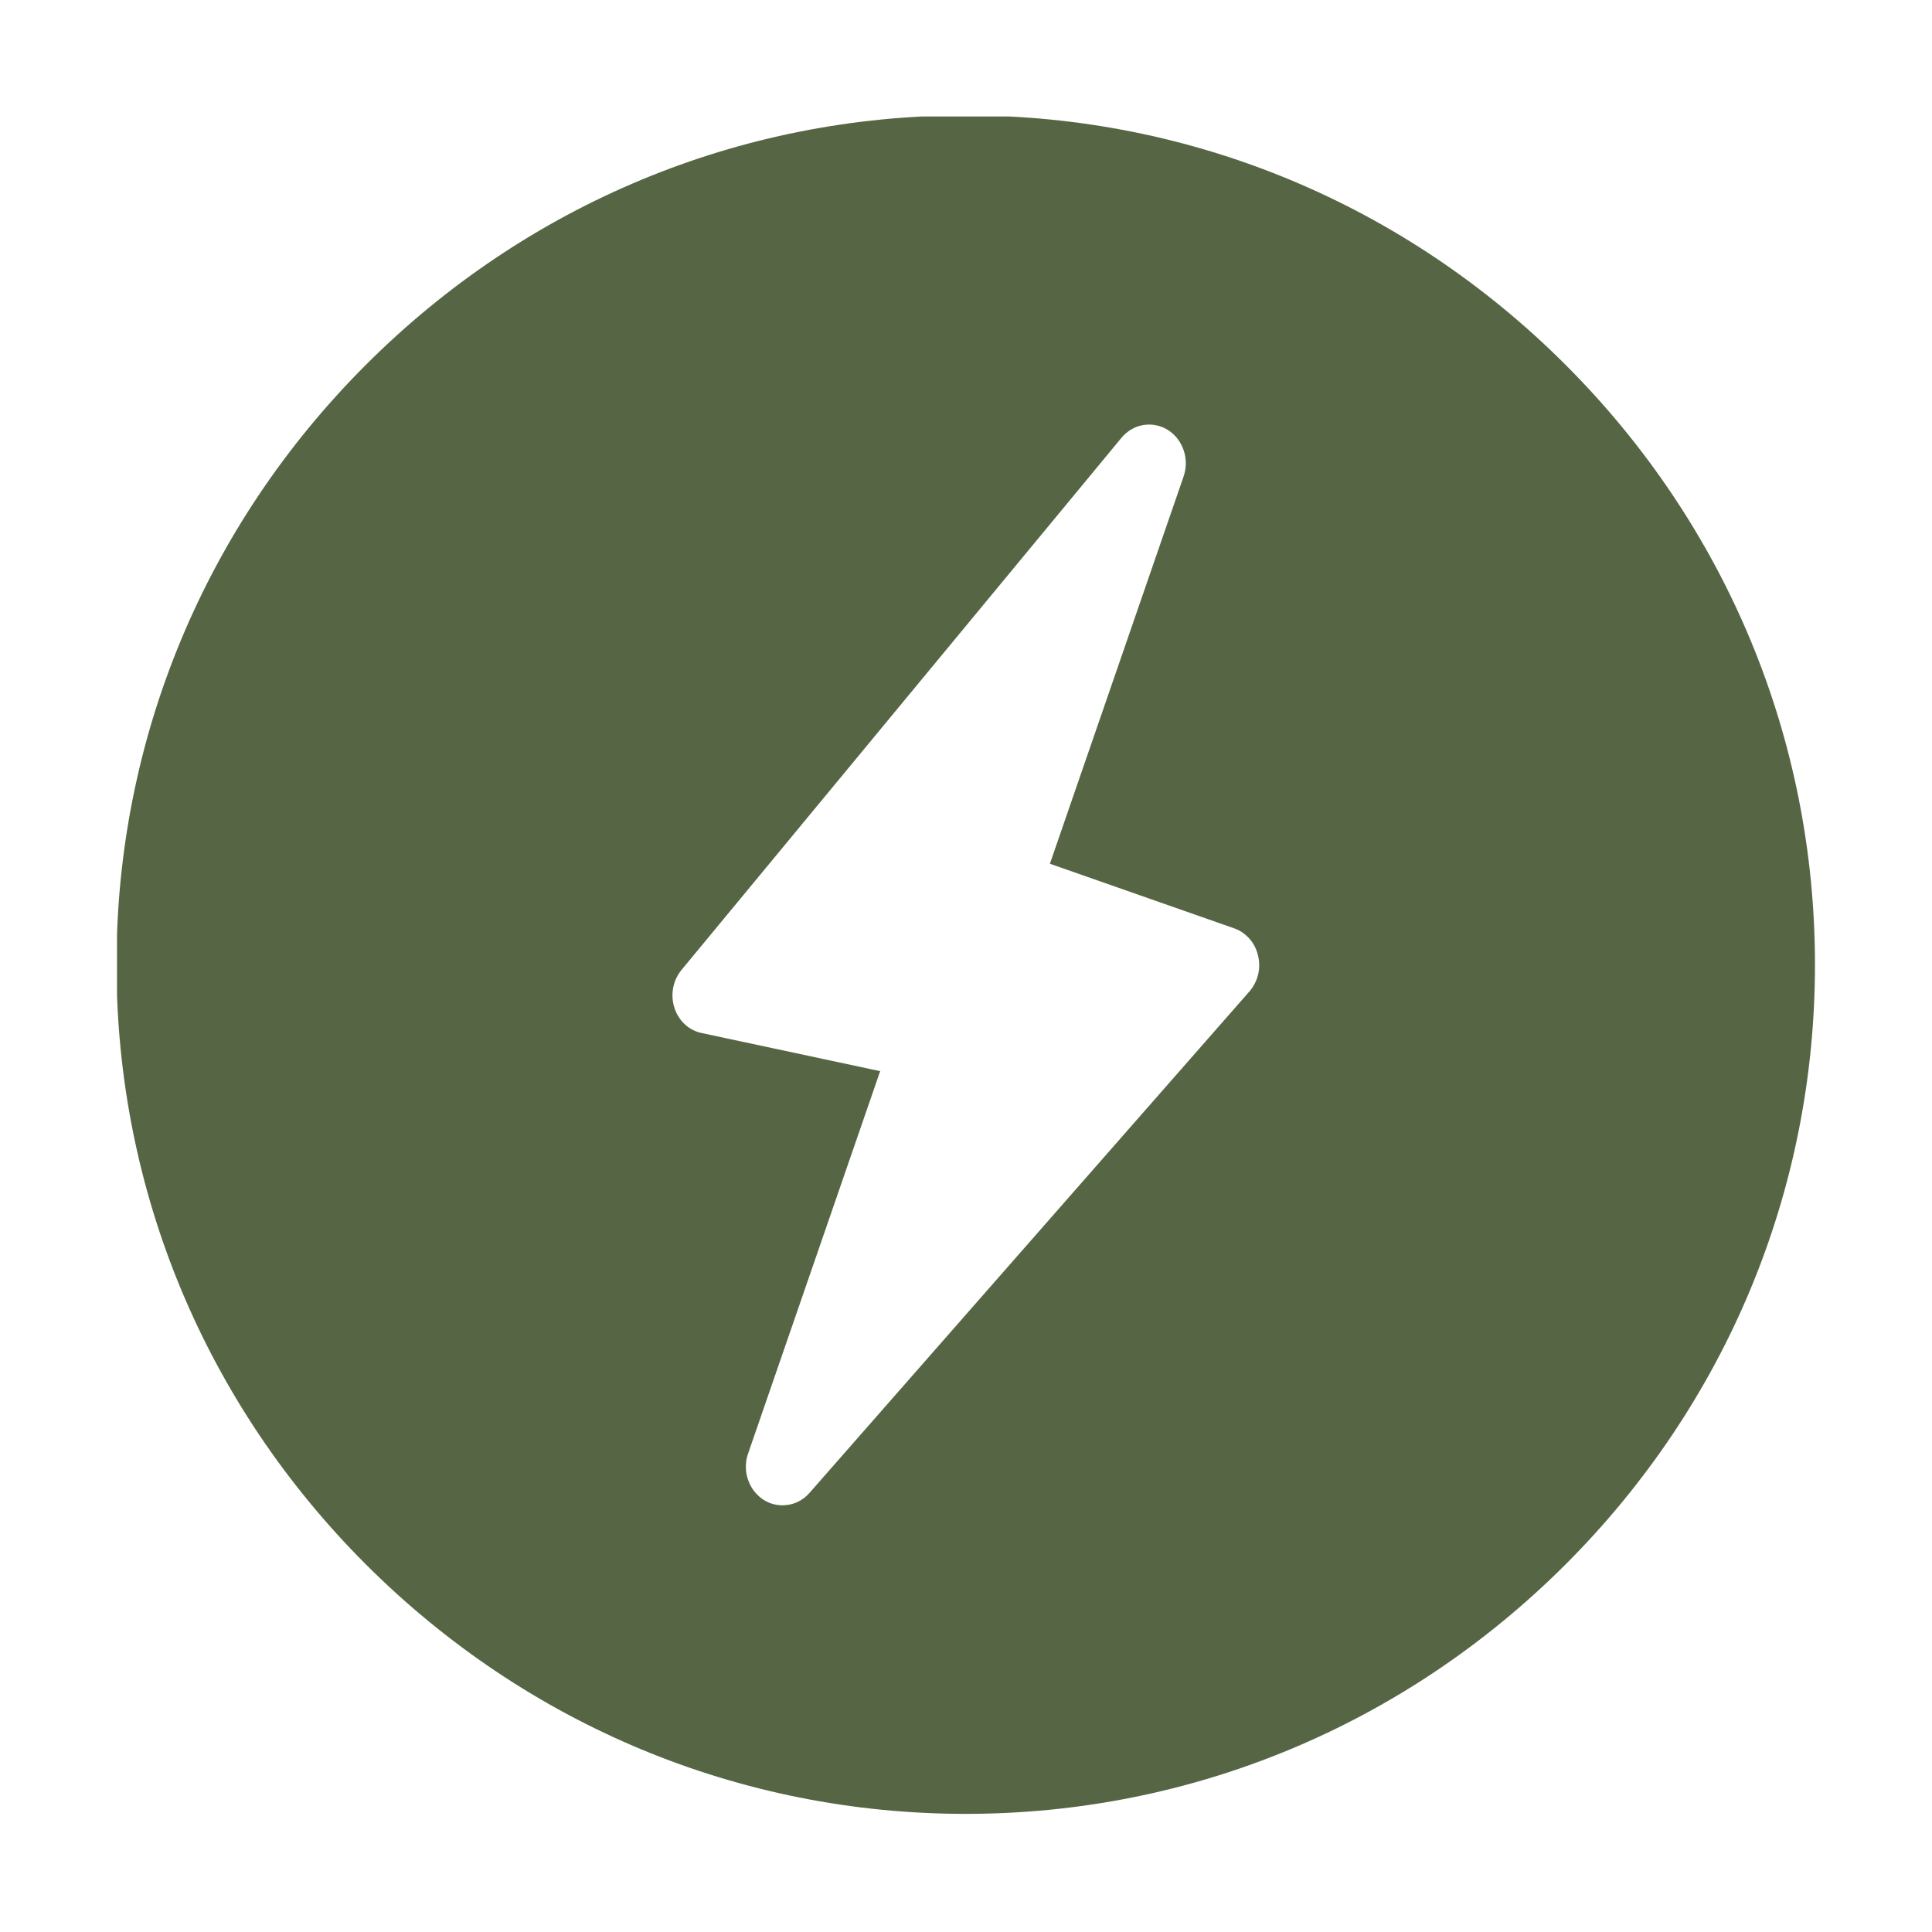 <svg width="14" height="14" viewBox="0 0 14 14" fill="none" xmlns="http://www.w3.org/2000/svg">
<g clip-path="url(#clip0_4387_145551)">
<path d="M6.998 0.836C8.635 0.836 10.179 1.478 11.345 2.644C12.51 3.809 13.152 5.353 13.152 6.99C13.152 8.627 12.51 10.171 11.345 11.336C10.179 12.501 8.635 13.144 6.998 13.144C5.361 13.144 3.817 12.501 2.651 11.336C1.486 10.171 0.844 8.627 0.844 6.99C0.844 5.353 1.486 3.809 2.651 2.644C3.817 1.478 5.361 0.836 6.998 0.836ZM8.285 3.08C8.224 3.09 8.168 3.123 8.127 3.172L4.938 7.029C4.908 7.066 4.887 7.11 4.878 7.158C4.869 7.206 4.872 7.256 4.887 7.303C4.902 7.349 4.928 7.391 4.963 7.423C4.998 7.455 5.04 7.477 5.086 7.486L6.378 7.762L5.421 10.533C5.406 10.575 5.402 10.621 5.407 10.665C5.413 10.71 5.429 10.752 5.453 10.789C5.478 10.826 5.51 10.856 5.548 10.877C5.586 10.898 5.628 10.908 5.671 10.908C5.707 10.908 5.744 10.9 5.777 10.885C5.811 10.869 5.841 10.847 5.866 10.818L9.055 7.183C9.085 7.148 9.106 7.106 9.117 7.061C9.128 7.015 9.127 6.968 9.116 6.923C9.105 6.878 9.084 6.836 9.054 6.802C9.023 6.768 8.985 6.741 8.943 6.727L7.608 6.259L8.577 3.452C8.598 3.391 8.598 3.323 8.577 3.262C8.556 3.2 8.515 3.148 8.462 3.115C8.409 3.082 8.346 3.07 8.285 3.08Z" fill="#566644"/>
</g>
<defs>
<clipPath id="clip0_4387_145551">
<rect width="12.308" height="12.308" fill="white" transform="translate(0.848 0.844)"/>
</clipPath>
</defs>
</svg>
